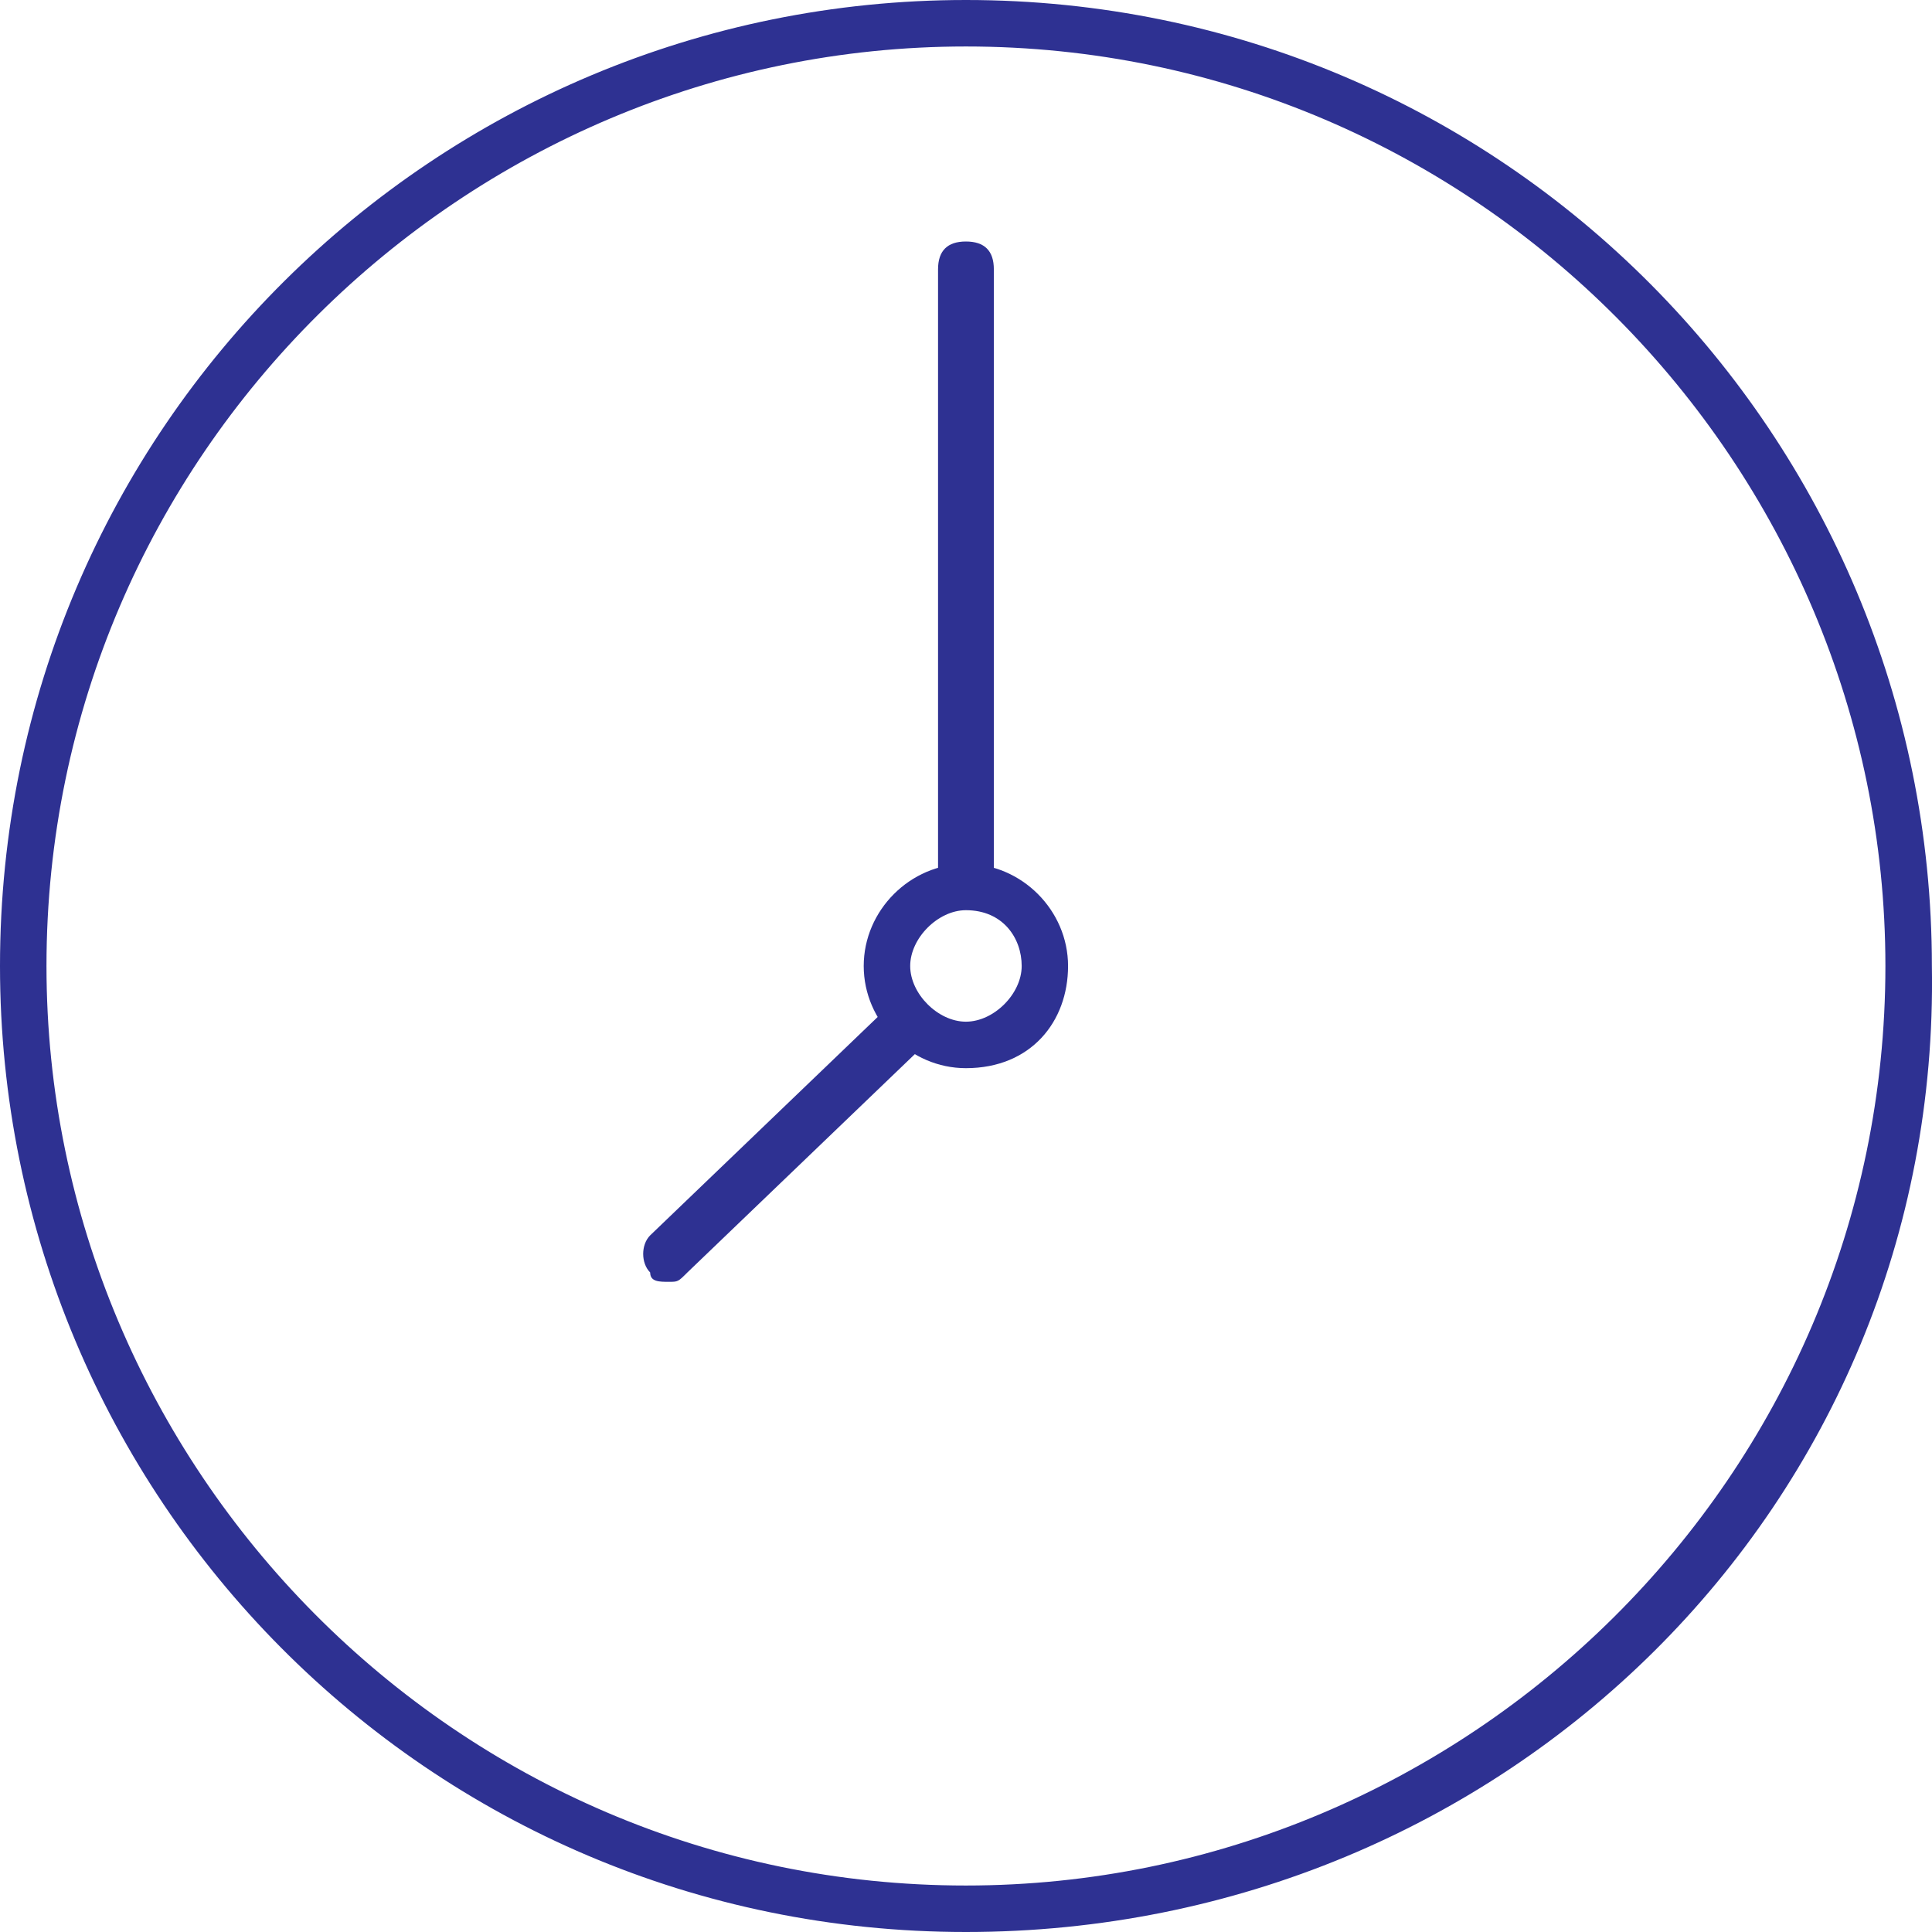 <svg width="17" height="17" viewBox="0 0 17 17" fill="none" xmlns="http://www.w3.org/2000/svg">
<path d="M8.499 17C3.759 17 0 13.159 0 8.5C0 3.76 3.841 0 8.499 0C13.239 0 16.999 3.841 16.999 8.5C17.08 13.241 13.239 17 8.499 17ZM8.499 0.409C4.086 0.409 0.409 4.005 0.409 8.5C0.409 12.914 4.005 16.591 8.499 16.591C12.912 16.591 16.59 12.995 16.59 8.5C16.59 4.087 12.994 0.409 8.499 0.409Z" fill="#2E3192"/>
<path d="M5.884 11.279C5.802 11.279 5.721 11.279 5.721 11.197C5.639 11.115 5.639 10.952 5.721 10.87L7.764 8.909C7.846 8.827 8.009 8.827 8.091 8.909C8.172 8.99 8.172 9.154 8.091 9.236L6.048 11.197C5.966 11.279 5.966 11.279 5.884 11.279Z" fill="#2E3192"/>
<path d="M8.499 7.928C8.336 7.928 8.254 7.846 8.254 7.683V2.37C8.254 2.207 8.336 2.125 8.499 2.125C8.663 2.125 8.745 2.207 8.745 2.37V7.683C8.745 7.846 8.663 7.928 8.499 7.928Z" fill="#2E3192"/>
<path d="M8.499 9.399C8.009 9.399 7.6 8.99 7.6 8.5C7.6 8.01 8.009 7.601 8.499 7.601C8.99 7.601 9.398 8.01 9.398 8.5C9.398 8.99 9.071 9.399 8.499 9.399ZM8.499 8.009C8.254 8.009 8.009 8.255 8.009 8.5C8.009 8.745 8.254 8.99 8.499 8.99C8.745 8.99 8.99 8.745 8.99 8.5C8.99 8.255 8.826 8.009 8.499 8.009Z" fill="#2E3192"/>
</svg>
